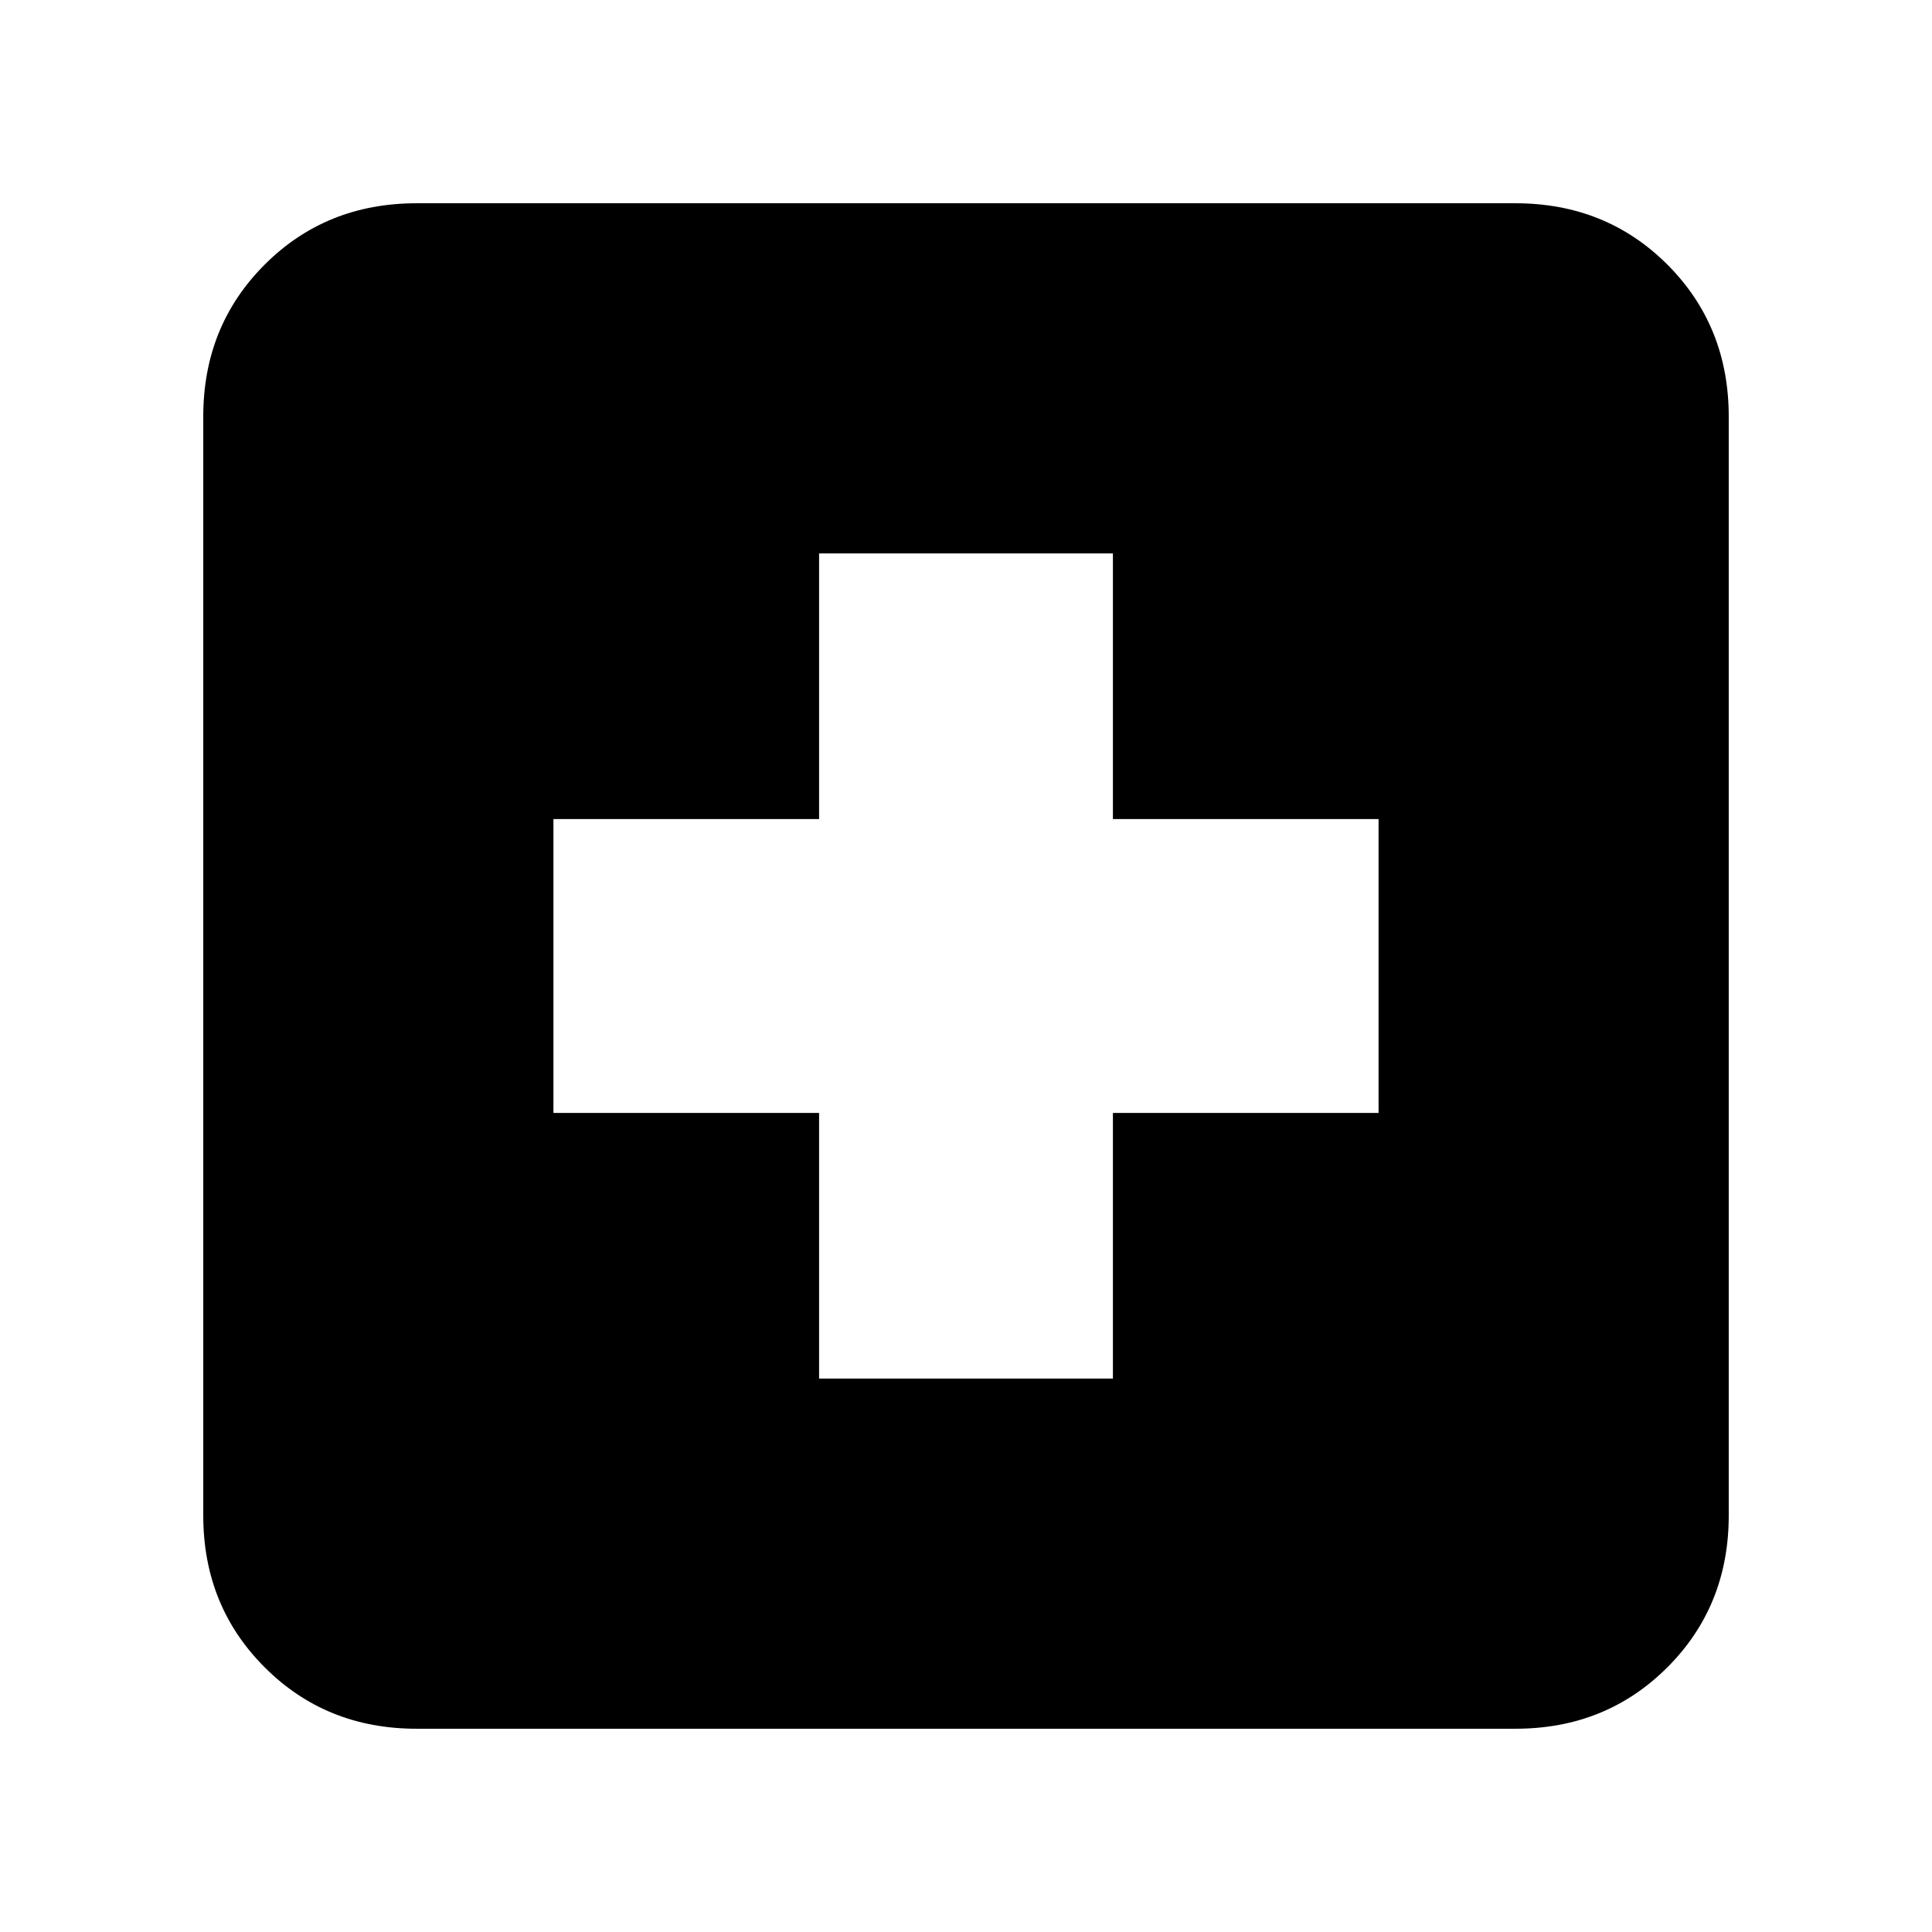 <svg xmlns="http://www.w3.org/2000/svg" height="24" width="24"><path d="M10.175 17.125H13.825V13.825H17.125V10.175H13.825V6.875H10.175V10.175H6.875V13.825H10.175ZM5.175 21.475Q4.05 21.475 3.288 20.712Q2.525 19.95 2.525 18.825V5.175Q2.525 4.05 3.288 3.287Q4.05 2.525 5.175 2.525H18.825Q19.95 2.525 20.713 3.287Q21.475 4.05 21.475 5.175V18.825Q21.475 19.95 20.713 20.712Q19.95 21.475 18.825 21.475Z"/></svg>